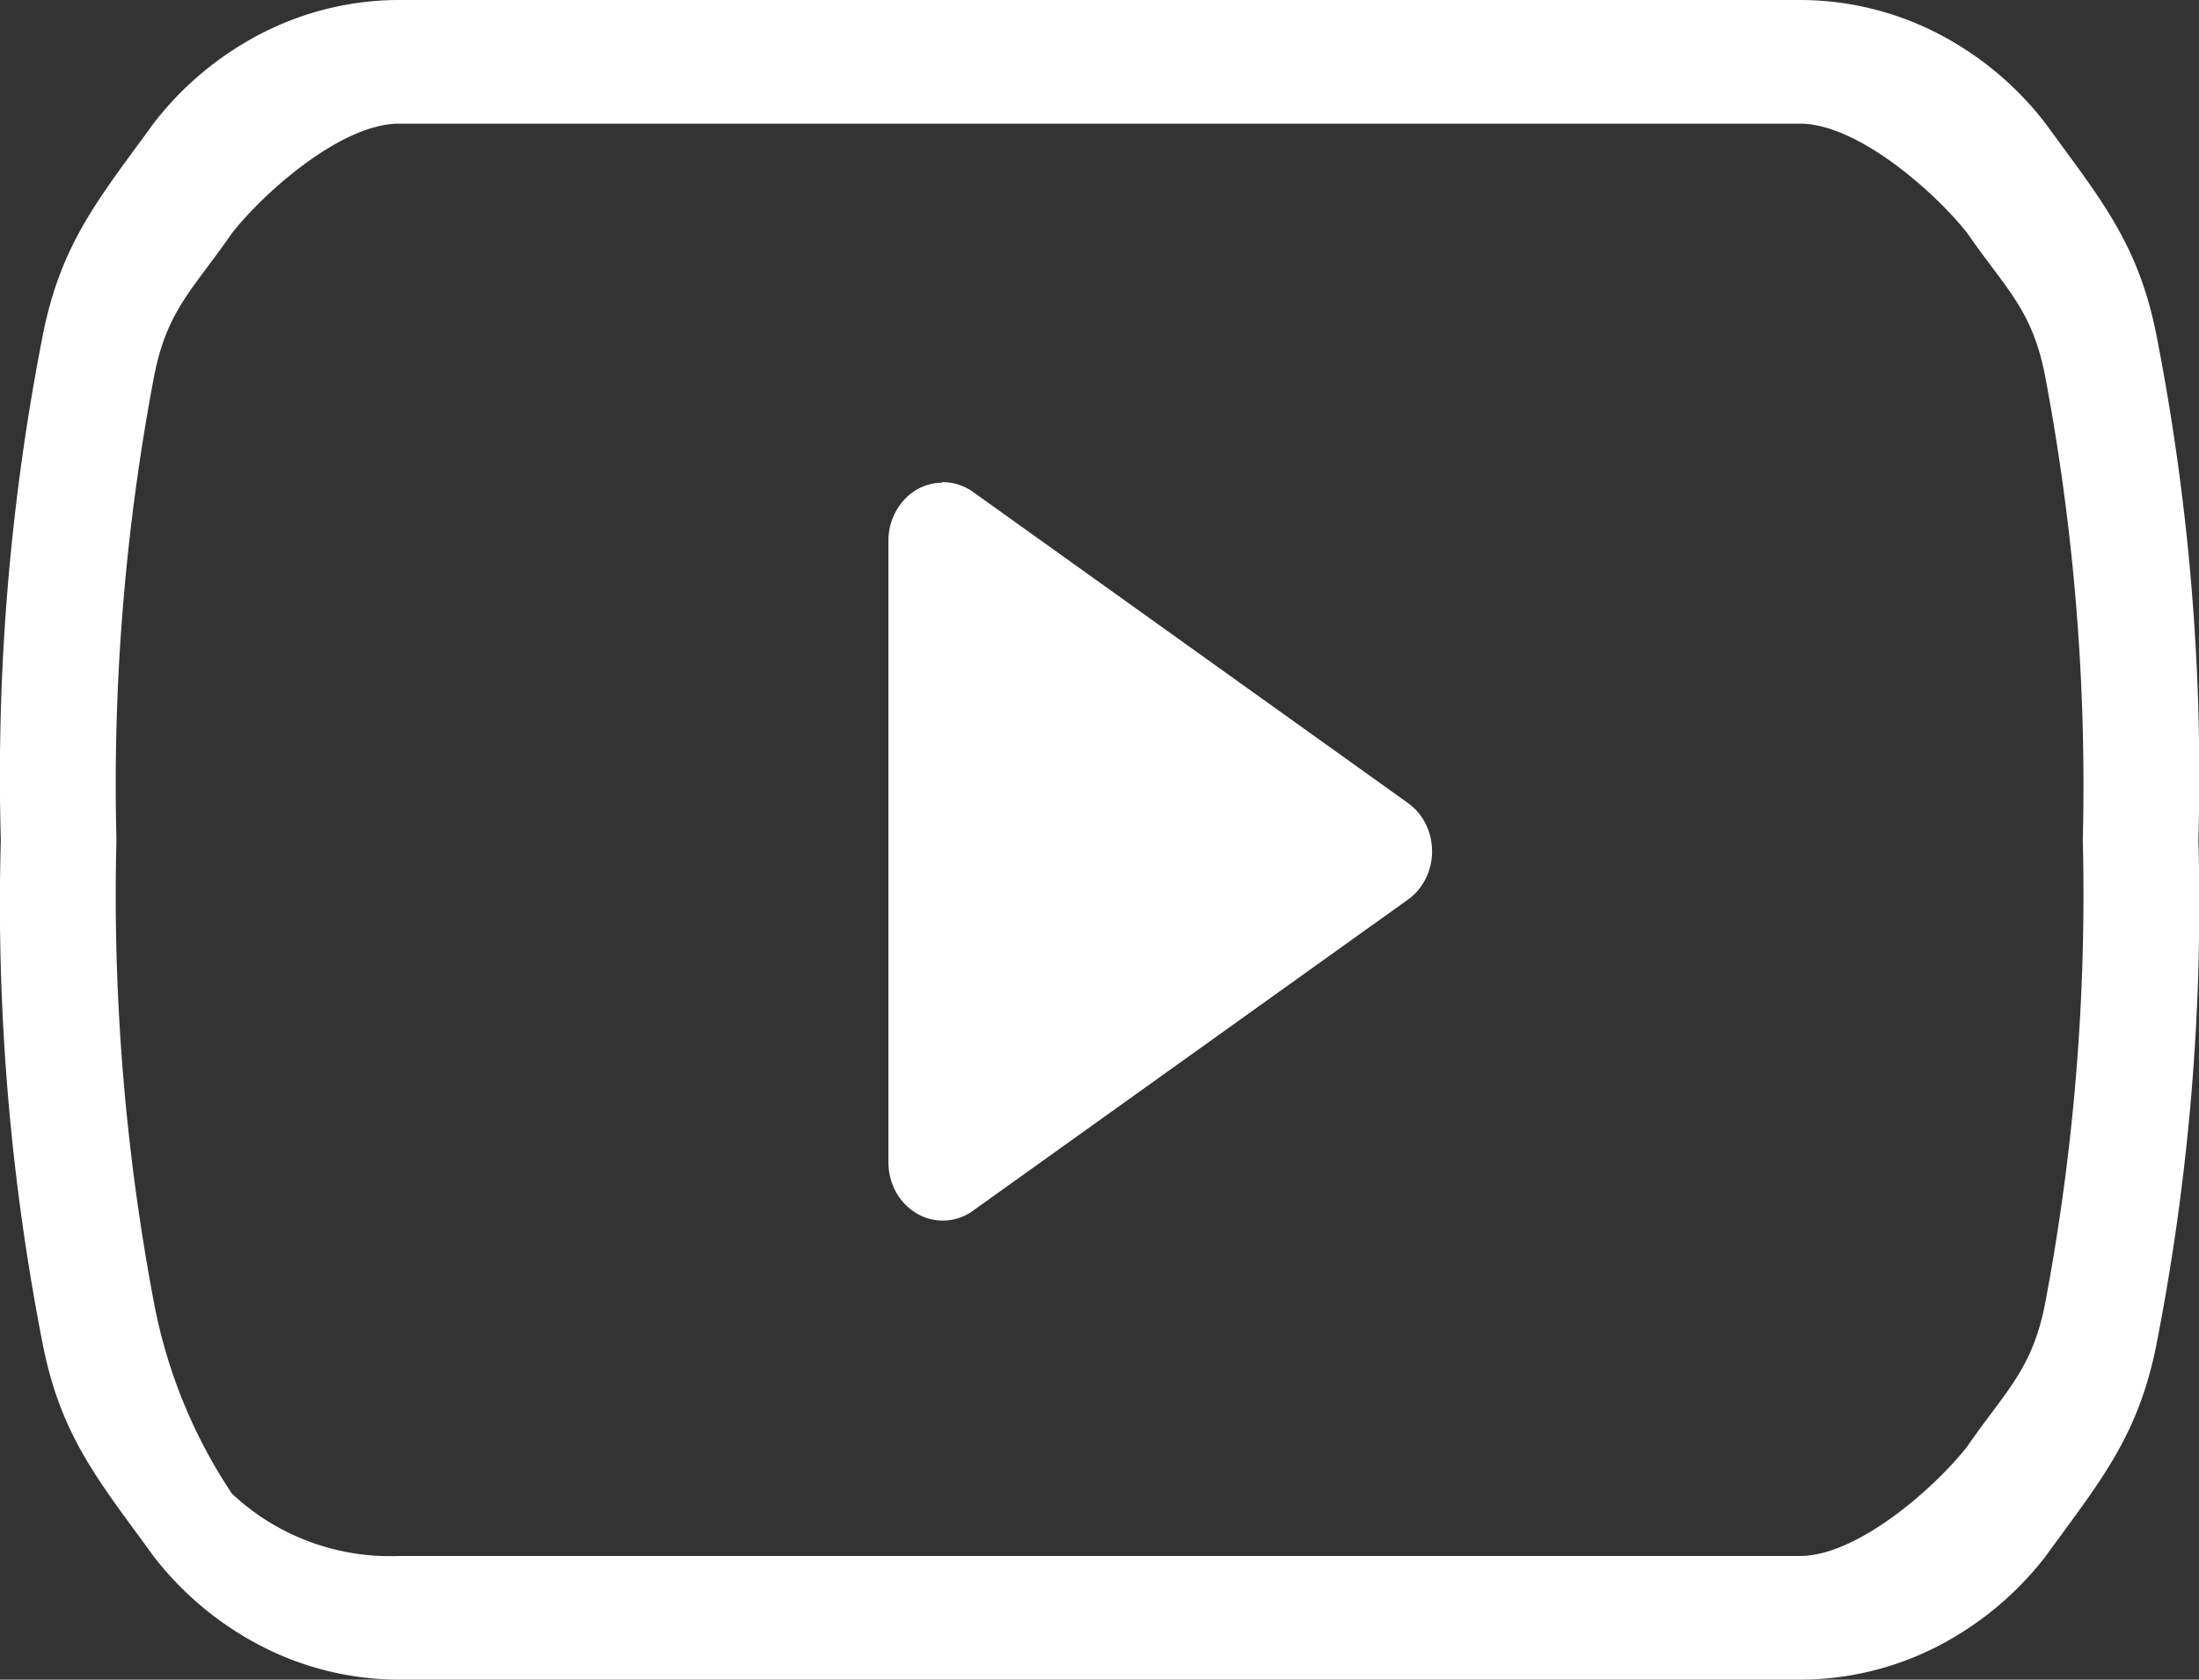 <svg xmlns="http://www.w3.org/2000/svg" width="48.801" height="37.276" viewBox="0 0 48.801 37.276">
  <rect x="0" y="0" width="48.801" height="37.276" fill="#333333" stroke="none"/>
  <g id="youtube" transform="translate(-432.341 -23.328)">
    <path id="Path-1" d="M180.858,10.714a6.682,6.682,0,0,1,3-.714h31.09a6.694,6.694,0,0,1,3,.714,7.159,7.159,0,0,1,2.434,2.009c1.222,1.681,2.067,2.661,2.473,4.709a50.743,50.743,0,0,1,.933,11.206,50.743,50.743,0,0,1-.933,11.206c-.407,2.048-1.247,3.027-2.469,4.709a7.193,7.193,0,0,1-2.437,2.009,6.693,6.693,0,0,1-3,.714h-31.09a6.694,6.694,0,0,1-3-.714,7.166,7.166,0,0,1-2.439-2.009c-1.222-1.682-2.064-2.662-2.469-4.71a50.744,50.744,0,0,1-.933-11.206,50.733,50.733,0,0,1,.933-11.205c.407-2.048,1.247-3.027,2.469-4.709A7.151,7.151,0,0,1,180.858,10.714Zm34.085,2.03H183.858c-1.278,0-2.983,1.508-3.71,2.43-.855,1.241-1.442,1.7-1.729,3.18a48.6,48.6,0,0,0-.835,10.284,48.6,48.6,0,0,0,.835,10.284,11.458,11.458,0,0,0,1.729,4.227,5.124,5.124,0,0,0,3.708,1.382h31.092c1.269,0,2.98-1.5,3.71-2.43.855-1.241,1.442-1.7,1.729-3.18a48.756,48.756,0,0,0,.835-10.284,48.756,48.756,0,0,0-.835-10.284c-.284-1.485-.874-1.94-1.729-3.18C217.931,14.252,216.219,12.744,214.943,12.744Z" transform="translate(257.341 13.328)" fill="#fff" fill-rule="evenodd"/>
    <path id="Path-2" d="M184.6,13.529a1.149,1.149,0,0,0-.459.1,1.2,1.2,0,0,0-.383.28,1.349,1.349,0,0,0-.348.9v13.8a1.386,1.386,0,0,0,.17.665,1.266,1.266,0,0,0,.466.476,1.138,1.138,0,0,0,1.239-.063l9.646-6.9a1.257,1.257,0,0,0,.4-.466,1.369,1.369,0,0,0,0-1.224,1.258,1.258,0,0,0-.4-.466l-9.646-6.9a1.151,1.151,0,0,0-.686-.214Z" transform="translate(268.647 20.512)" fill="#fff" fill-rule="evenodd"/>
  </g>
</svg>
